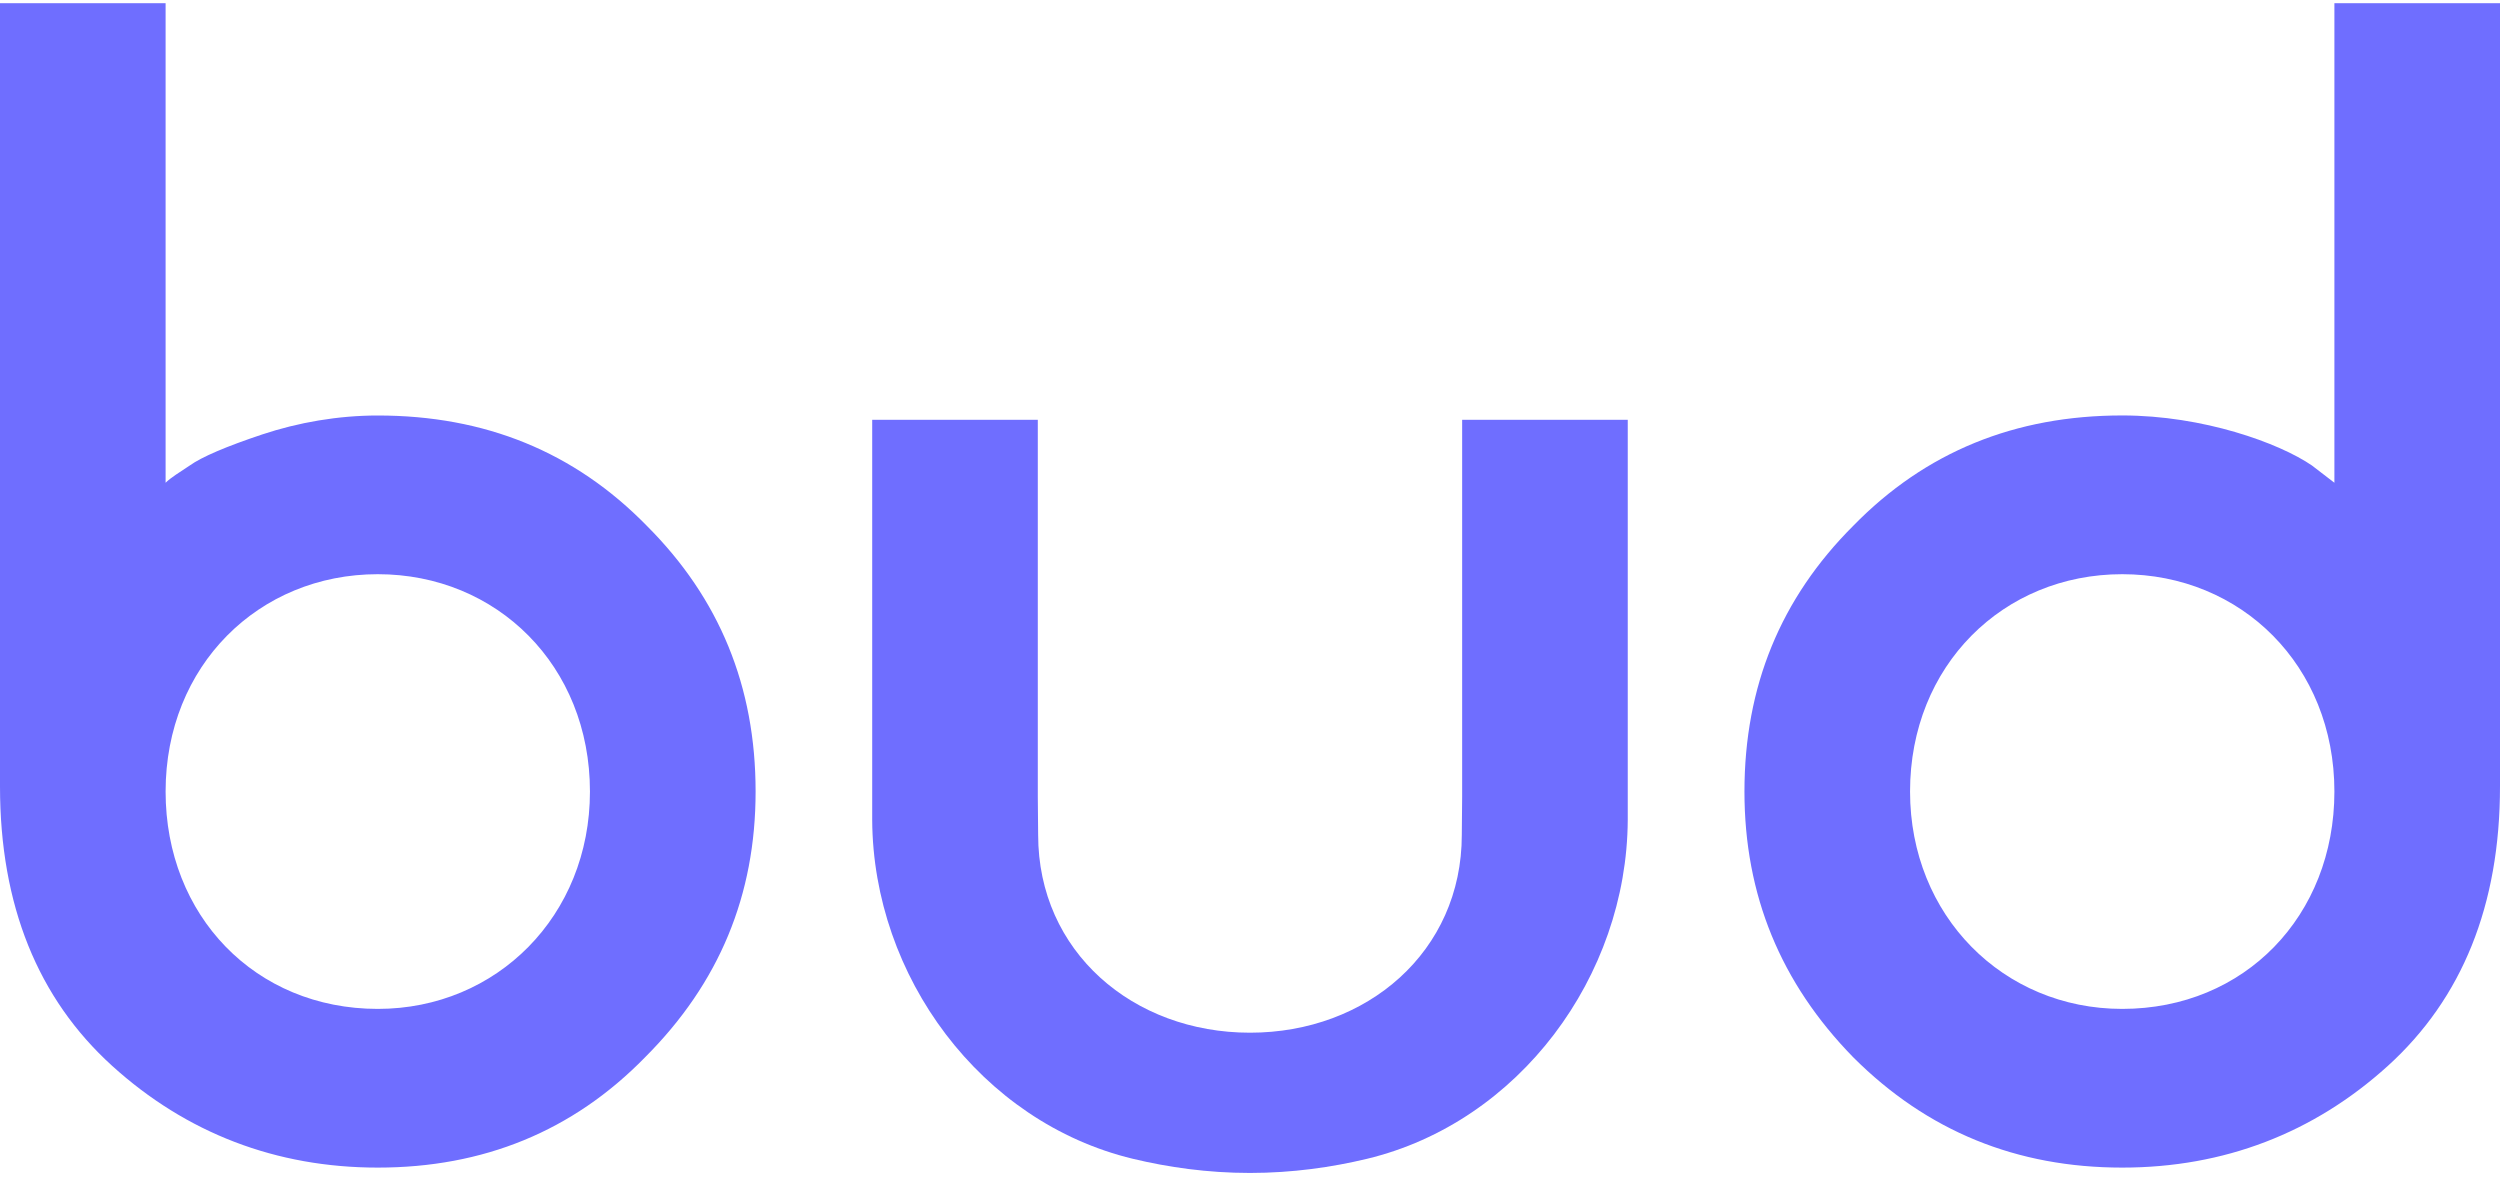 <svg width="50" height="24" viewBox="0 0 50 24" fill="none" xmlns="http://www.w3.org/2000/svg">
<path d="M3.312 0.064V9.655C3.416 9.552 3.588 9.448 3.795 9.31C4.036 9.138 4.52 8.931 5.244 8.689C5.969 8.448 6.763 8.31 7.556 8.31C9.695 8.31 11.489 9.034 12.938 10.518C14.387 11.967 15.112 13.726 15.112 15.831C15.112 17.901 14.387 19.66 12.903 21.144C11.455 22.628 9.661 23.352 7.556 23.352C5.521 23.352 3.727 22.662 2.243 21.317C0.759 19.971 0 18.108 0 15.727V0.064H3.312ZM7.556 11.484C5.175 11.484 3.312 13.313 3.312 15.831C3.312 18.315 5.106 20.178 7.556 20.178C9.936 20.178 11.799 18.315 11.799 15.831C11.799 13.312 9.936 11.484 7.556 11.484Z" fill="#6F6EFF"/>
<path d="M46.688 9.655V0.064H50V15.727C50 18.108 49.241 19.971 47.758 21.317C46.274 22.662 44.48 23.352 42.444 23.352C40.34 23.352 38.546 22.628 37.063 21.144C35.613 19.66 34.889 17.901 34.889 15.831C34.889 13.726 35.614 11.966 37.063 10.518C38.511 9.034 40.306 8.309 42.444 8.309C44.066 8.309 45.584 8.861 46.239 9.31L46.688 9.655ZM42.444 20.178C44.894 20.178 46.688 18.315 46.688 15.831C46.688 13.312 44.825 11.484 42.444 11.484C40.064 11.484 38.201 13.312 38.201 15.831C38.201 18.315 40.064 20.178 42.444 20.178Z" fill="#6F6EFF"/>
<path d="M17.444 8.396H20.756V15.94L20.763 16.697C20.763 19.035 22.661 20.654 25 20.654C27.338 20.654 29.236 19.036 29.236 16.697L29.243 15.94V8.396H32.555V16.331C32.555 16.355 32.555 16.378 32.555 16.401C32.538 19.528 30.381 22.444 27.341 23.176C26.637 23.345 25.849 23.459 24.999 23.459C24.15 23.459 23.361 23.345 22.658 23.176C19.618 22.445 17.461 19.527 17.444 16.401V8.396Z" fill="#6F6EFF"/>
</svg>
